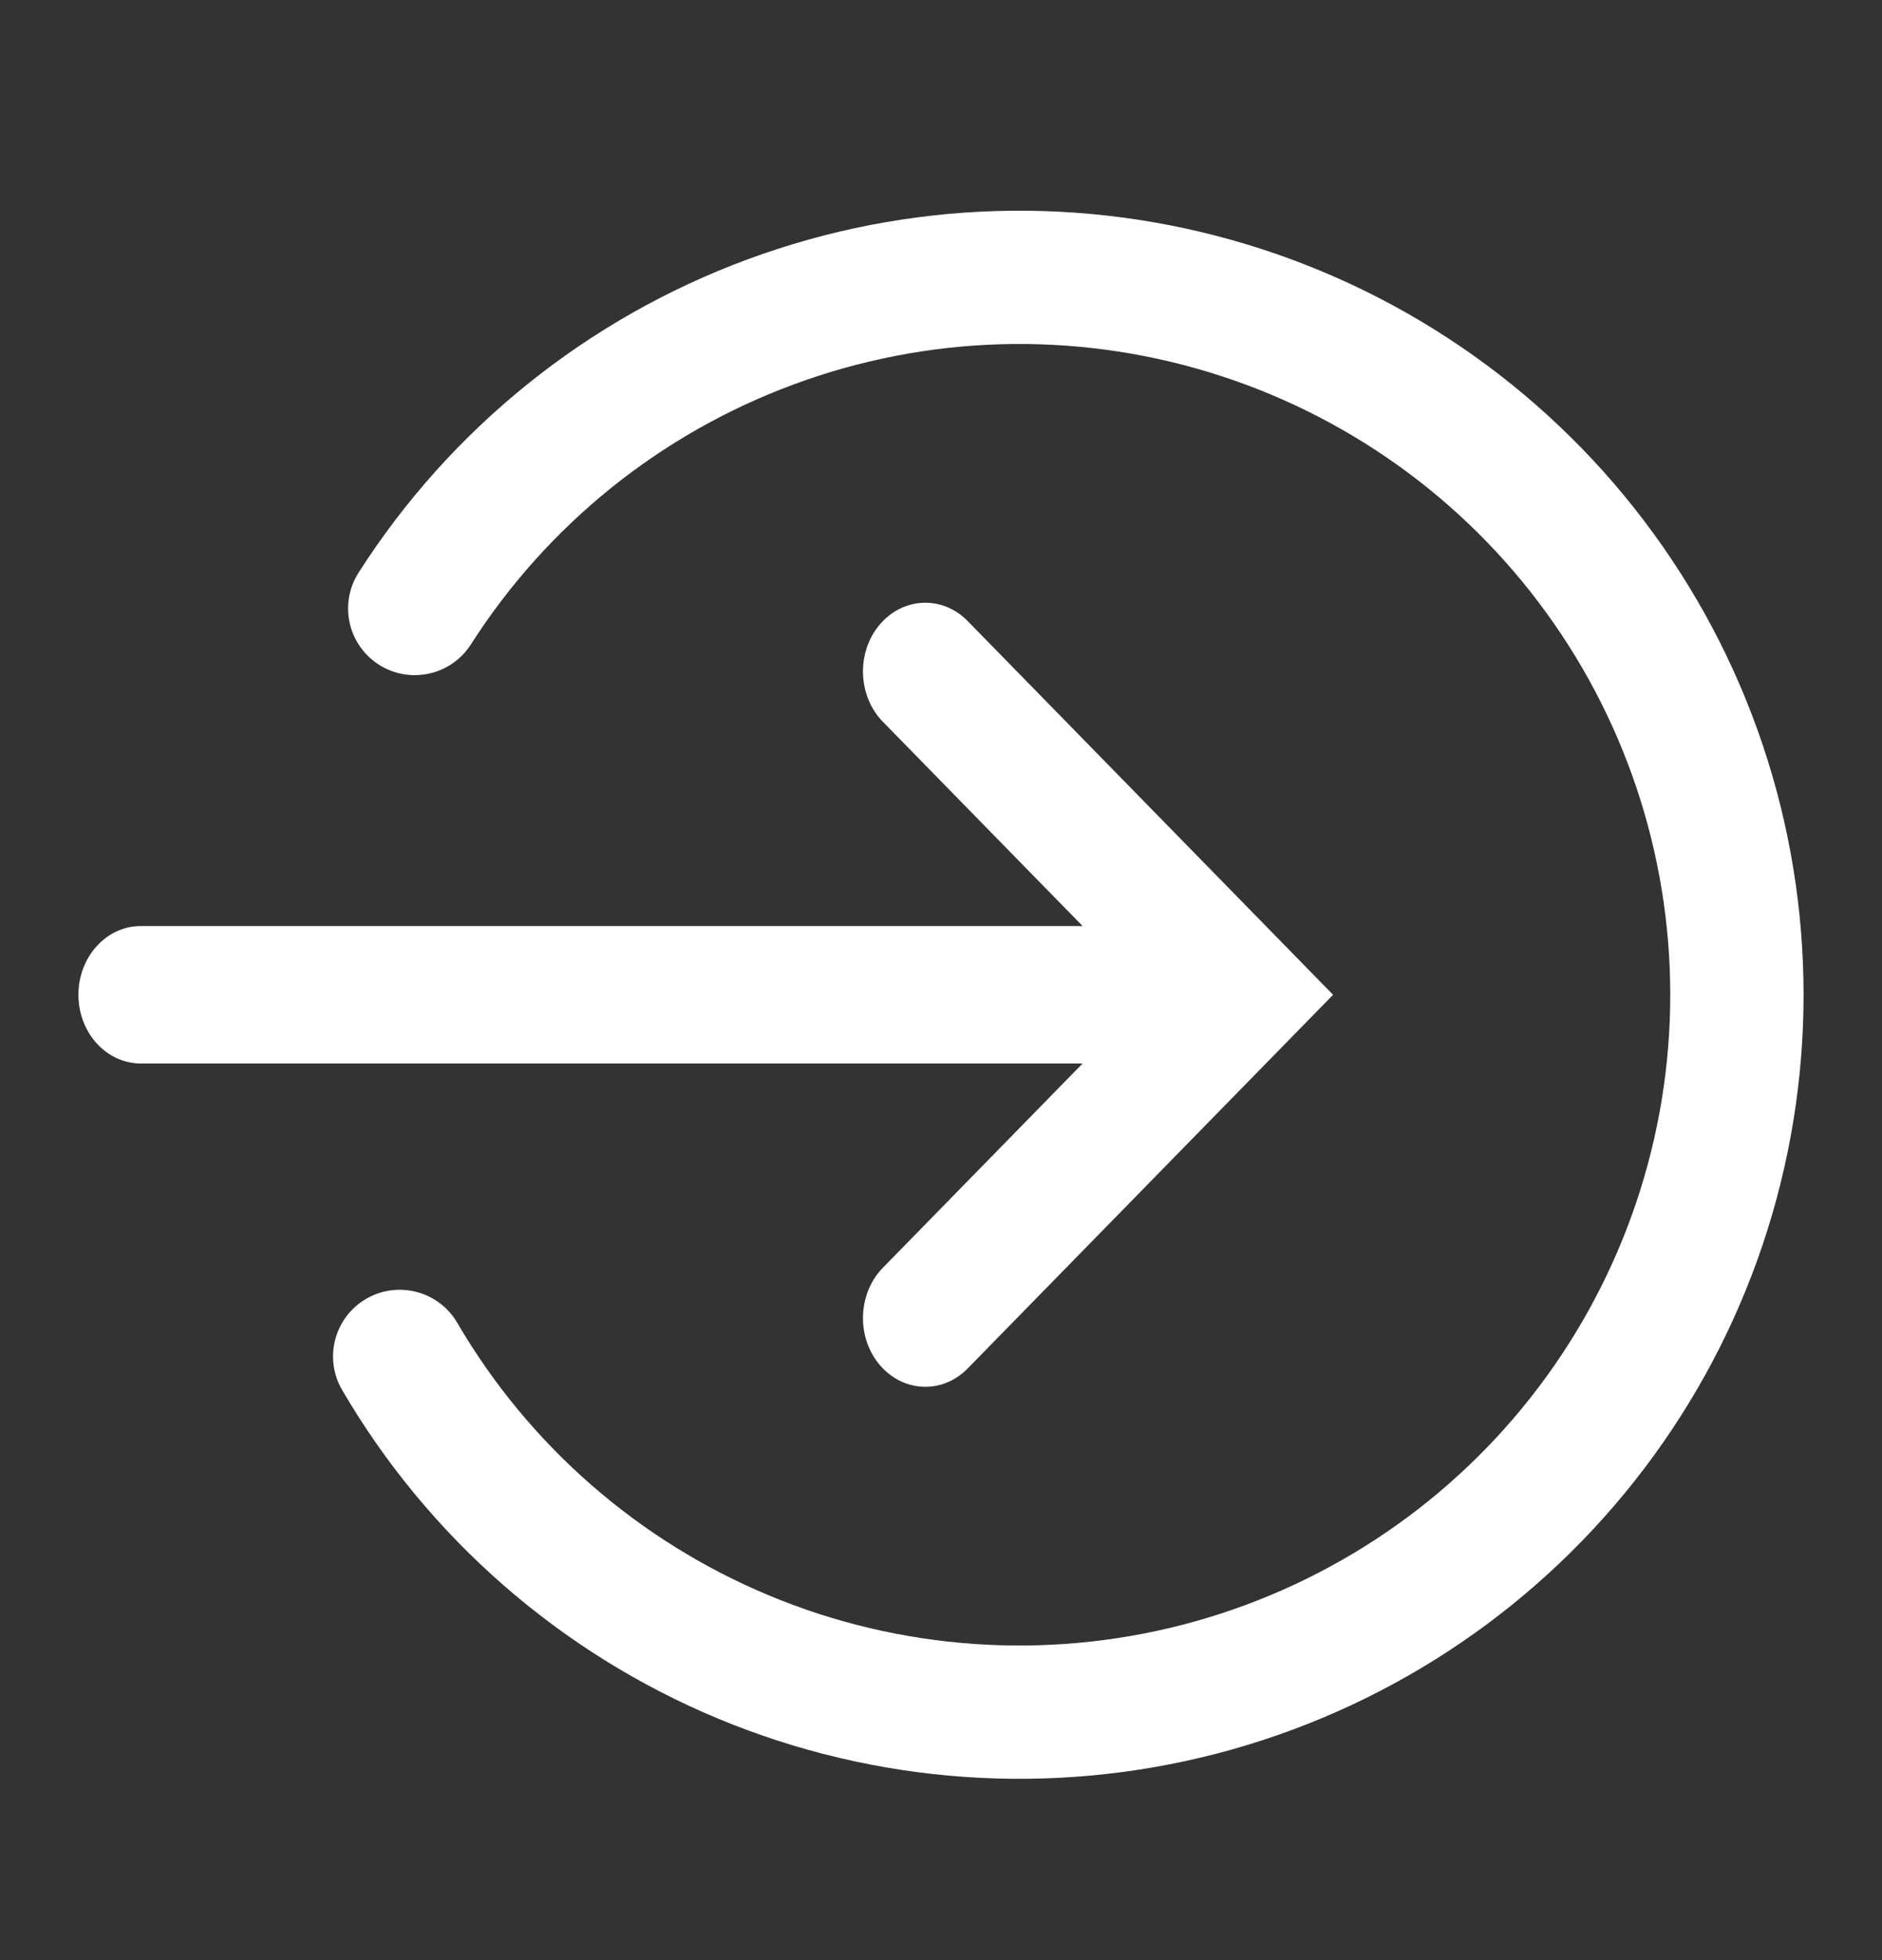 <svg width="24" height="25" viewBox="0 0 24 25" fill="none" xmlns="http://www.w3.org/2000/svg">
<rect x="0" y="0" width="24" height="25" fill="#333333" stroke="none"/>
<g clip-path="url(#clip0_9222_9055)">
<path d="M5.289 7.761C6.363 6.08 7.957 4.796 9.829 4.105C11.7 3.413 13.745 3.352 15.655 3.931C17.564 4.51 19.231 5.696 20.403 7.31C21.576 8.924 22.188 10.877 22.148 12.872C22.108 14.866 21.417 16.793 20.181 18.358C18.945 19.924 17.231 21.042 15.3 21.544C13.369 22.045 11.327 21.902 9.486 21.136C7.644 20.369 6.103 19.023 5.097 17.3" stroke="white" stroke-width="1.7" stroke-linecap="round"/>
<path fill-rule="evenodd" clip-rule="evenodd" d="M12.341 7.922C12.02 7.592 11.516 7.613 11.217 7.968C10.919 8.322 10.937 8.877 11.259 9.206L13.806 11.811H1.795C1.356 11.811 1 12.204 1 12.688C1 13.171 1.356 13.564 1.795 13.564H13.806L11.259 16.169C10.937 16.498 10.919 17.053 11.217 17.407C11.516 17.762 12.02 17.783 12.341 17.453L17 12.688L12.341 7.922Z" fill="white"/>
</g>
<defs>
<clipPath id="clip0_9222_9055">
<rect y="0.688" width="24" height="24" rx="4" fill="white"/>
</clipPath>
</defs>
</svg>
